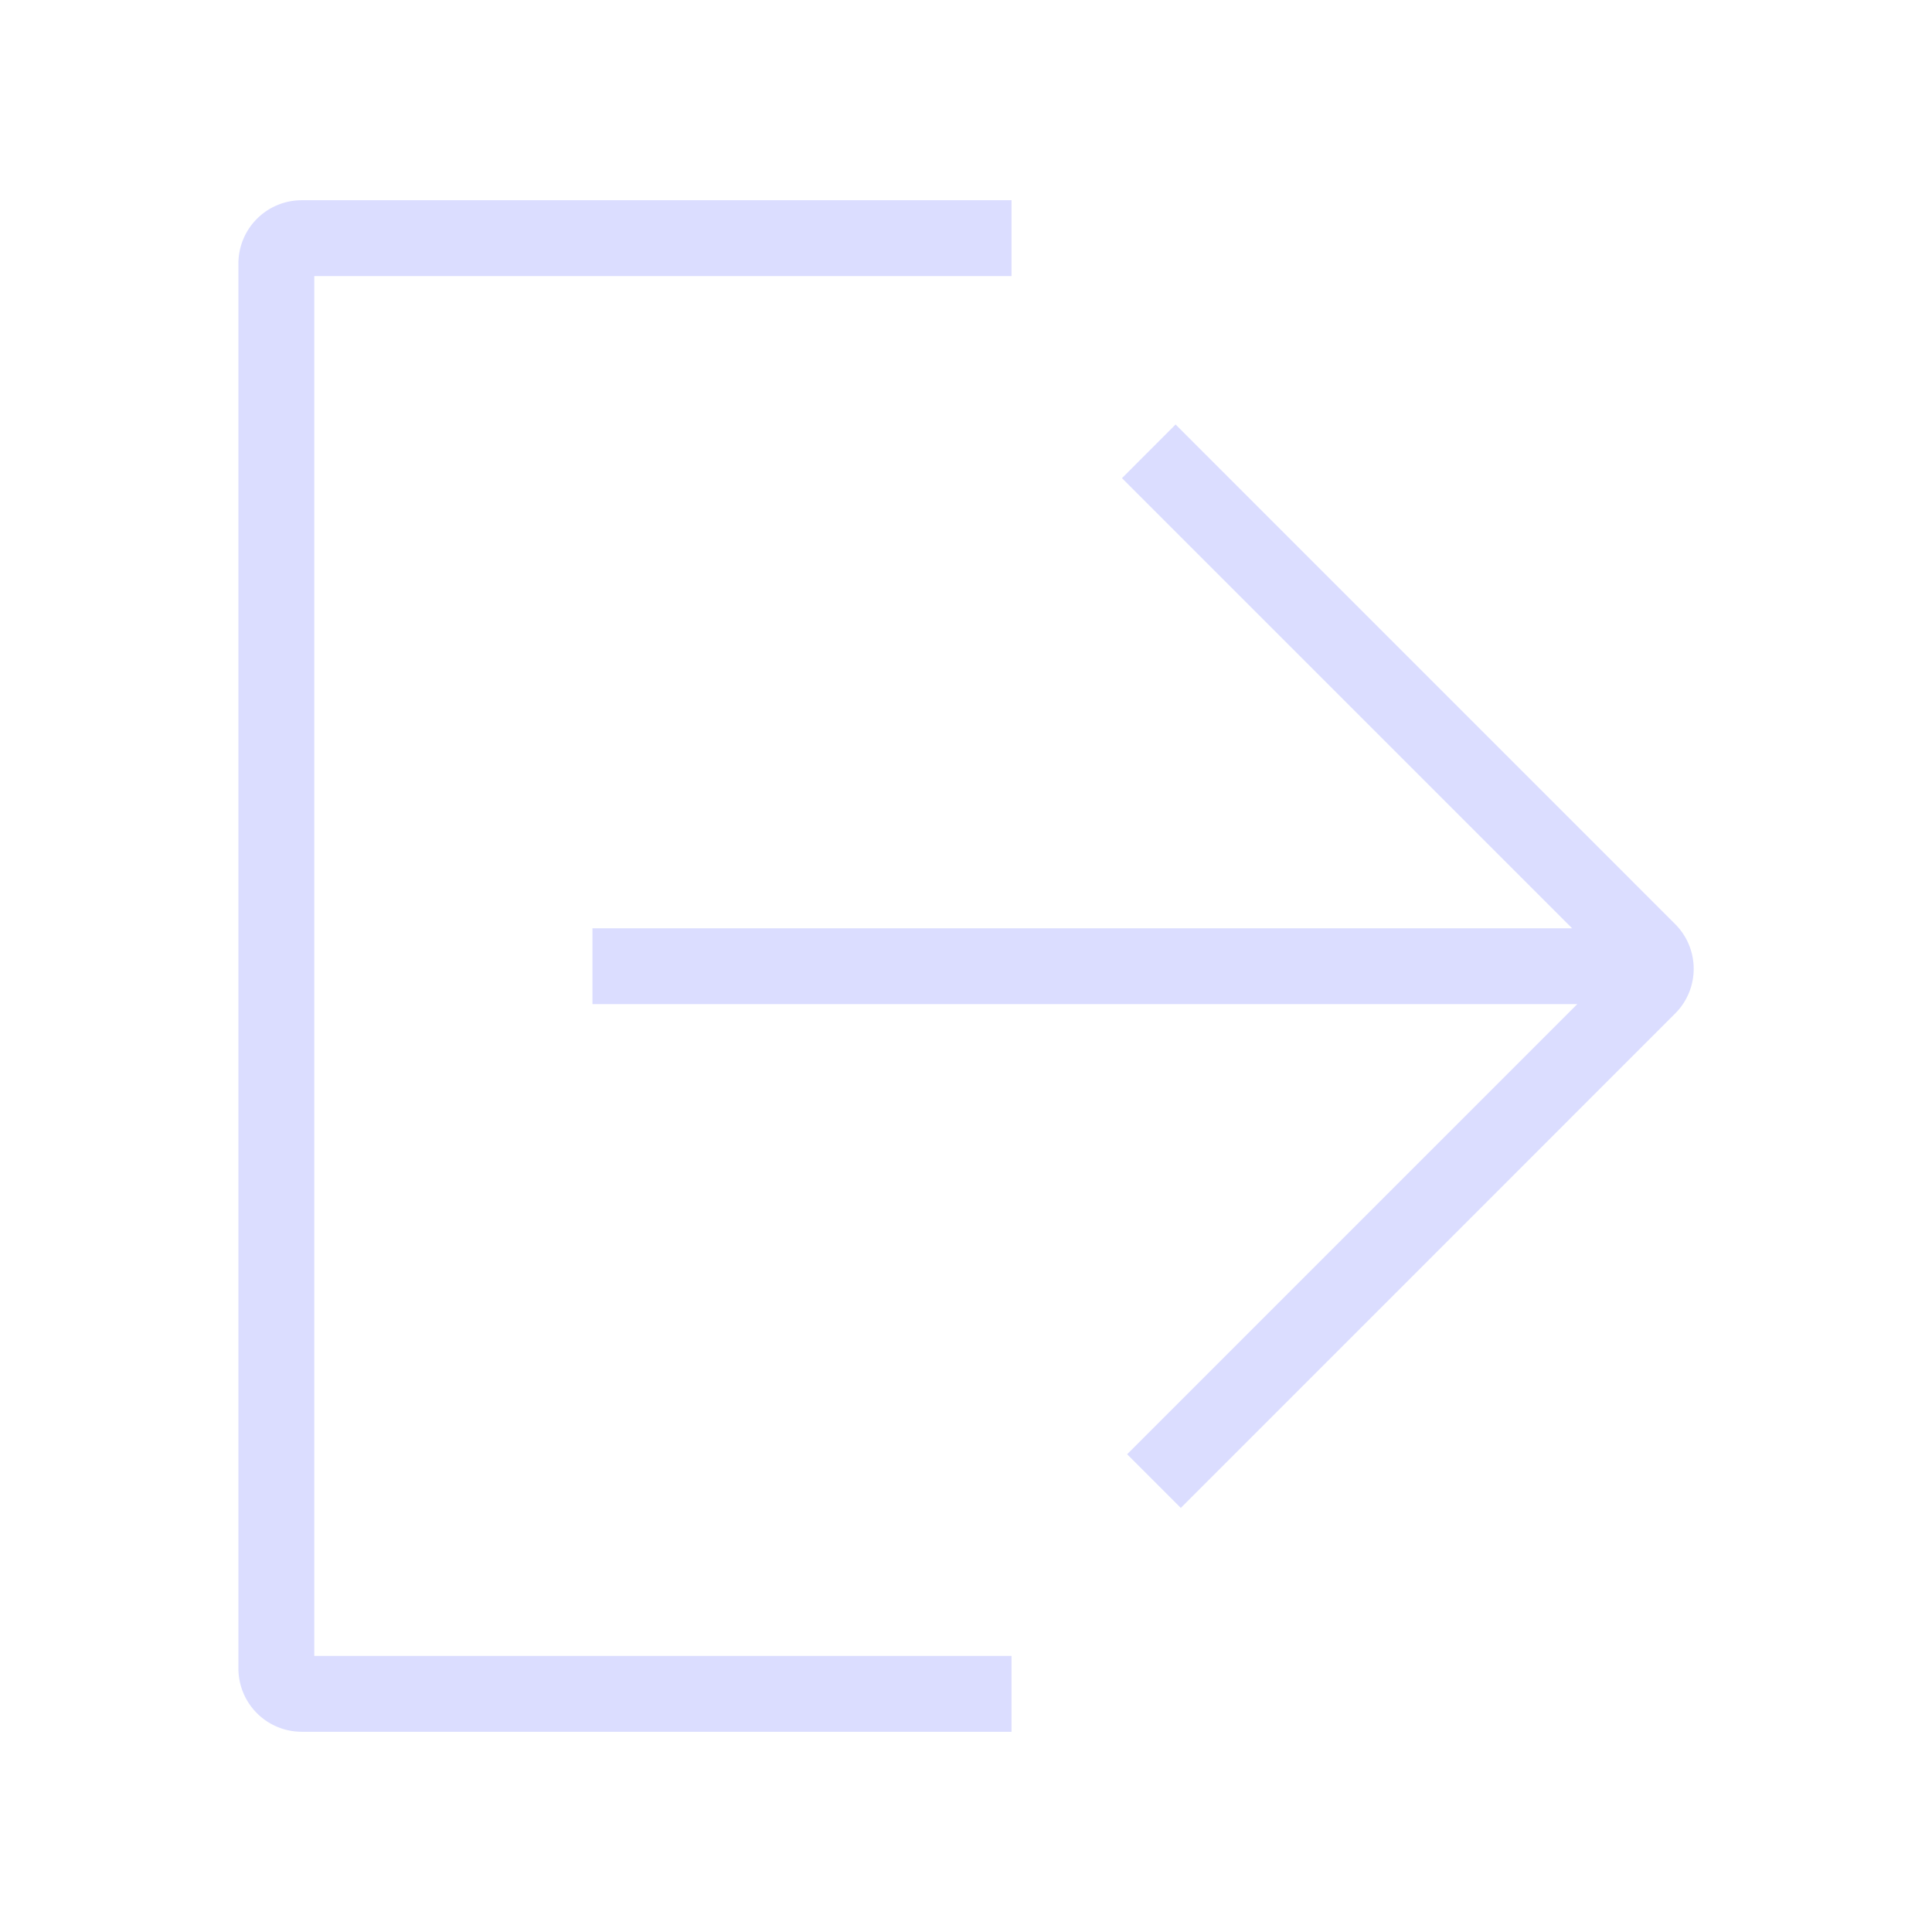 <svg xmlns="http://www.w3.org/2000/svg" viewBox="0 0 382 382"><defs><style>.cls-1{fill:none;}.cls-2{fill:#dbddff;}</style></defs><title>Logout_1</title><g id="Layer_2" data-name="Layer 2"><g id="Layer_1-2" data-name="Layer 1"><rect class="cls-1" width="382" height="382"/><path class="cls-2" d="M62.14,54.59H200v-15H59.64a12.52,12.52,0,0,0-12.5,12.5V329.91a12.52,12.52,0,0,0,12.5,12.5H200v-15H62.14Z"/><path class="cls-2" d="M331.2,182.7,232.44,83.93l-10.6,10.61,89,89H117.14v15H311.86l-89,89,10.61,10.61,97.69-97.7A12.49,12.49,0,0,0,331.2,182.7Z"/></g></g></svg>